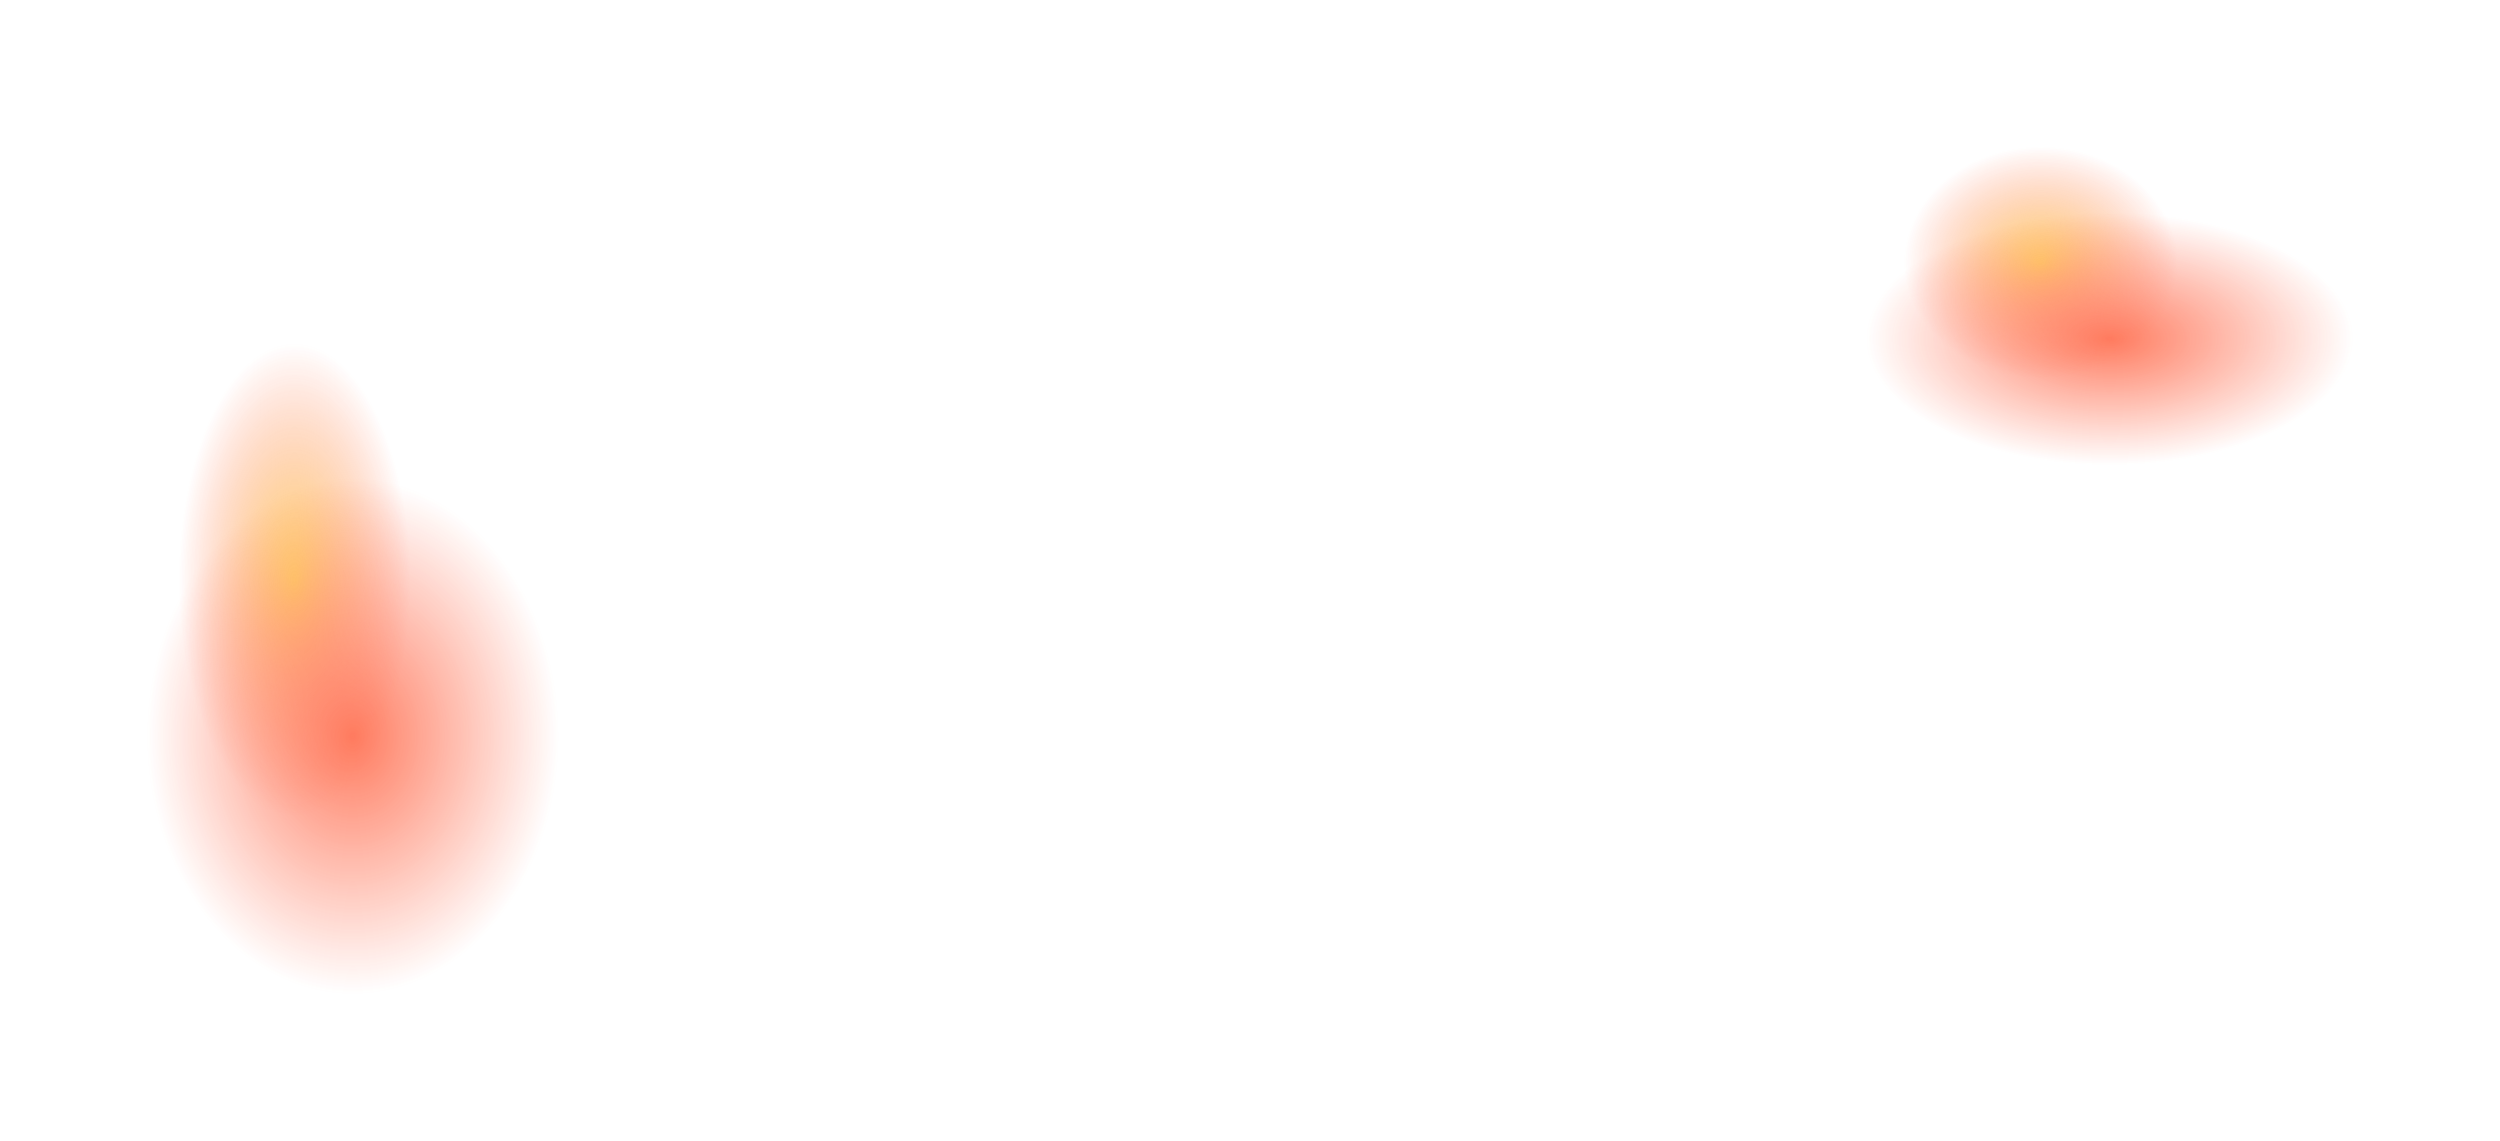 <svg width="1704" height="778" viewBox="0 0 1704 778" fill="none" xmlns="http://www.w3.org/2000/svg">
    <g opacity="0.7">
        <g filter="url(#filter0_f_0_1)">
            <path d="M279.618 395.349C279.618 484.459 244.298 556.697 200.729 556.697C157.16 556.697 121.841 484.459 121.841 395.349C121.841 306.238 157.16 234 200.729 234C244.298 234 279.618 306.238 279.618 395.349Z" fill="url(#paint0_radial_0_1)"/>
        </g>
        <g filter="url(#filter1_f_0_1)">
            <ellipse cx="240.5" cy="501.877" rx="140.5" ry="176.123" fill="url(#paint1_radial_0_1)"/>
        </g>
    </g>
    <g opacity="0.7">
        <g filter="url(#filter2_f_0_1)">
            <path d="M1484.22 178.857C1484.22 222.409 1442.49 257.715 1391.01 257.715C1339.53 257.715 1297.8 222.409 1297.8 178.857C1297.8 135.306 1339.53 100 1391.01 100C1442.49 100 1484.22 135.306 1484.22 178.857Z" fill="url(#paint2_radial_0_1)"/>
        </g>
        <g filter="url(#filter3_f_0_1)">
            <ellipse cx="1438" cy="230.922" rx="166" ry="86.078" fill="url(#paint3_radial_0_1)"/>
        </g>
    </g>
    <defs>
        <filter id="filter0_f_0_1" x="21.841" y="134" width="357.777" height="522.697" filterUnits="userSpaceOnUse" color-interpolation-filters="sRGB">
            <feFlood flood-opacity="0" result="BackgroundImageFix"/>
            <feBlend mode="normal" in="SourceGraphic" in2="BackgroundImageFix" result="shape"/>
            <feGaussianBlur stdDeviation="50" result="effect1_foregroundBlur_0_1"/>
        </filter>
        <filter id="filter1_f_0_1" x="0" y="225.755" width="481" height="552.245" filterUnits="userSpaceOnUse" color-interpolation-filters="sRGB">
            <feFlood flood-opacity="0" result="BackgroundImageFix"/>
            <feBlend mode="normal" in="SourceGraphic" in2="BackgroundImageFix" result="shape"/>
            <feGaussianBlur stdDeviation="50" result="effect1_foregroundBlur_0_1"/>
        </filter>
        <filter id="filter2_f_0_1" x="1197.8" y="0" width="386.413" height="357.715" filterUnits="userSpaceOnUse" color-interpolation-filters="sRGB">
            <feFlood flood-opacity="0" result="BackgroundImageFix"/>
            <feBlend mode="normal" in="SourceGraphic" in2="BackgroundImageFix" result="shape"/>
            <feGaussianBlur stdDeviation="50" result="effect1_foregroundBlur_0_1"/>
        </filter>
        <filter id="filter3_f_0_1" x="1172" y="44.844" width="532" height="372.156" filterUnits="userSpaceOnUse" color-interpolation-filters="sRGB">
            <feFlood flood-opacity="0" result="BackgroundImageFix"/>
            <feBlend mode="normal" in="SourceGraphic" in2="BackgroundImageFix" result="shape"/>
            <feGaussianBlur stdDeviation="50" result="effect1_foregroundBlur_0_1"/>
        </filter>
        <radialGradient id="paint0_radial_0_1" cx="0" cy="0" r="1" gradientUnits="userSpaceOnUse" gradientTransform="translate(200.729 395.349) rotate(90) scale(161.349 78.889)">
            <stop stop-color="#FED330"/>
            <stop offset="1" stop-color="#FF431B" stop-opacity="0"/>
        </radialGradient>
        <radialGradient id="paint1_radial_0_1" cx="0" cy="0" r="1" gradientUnits="userSpaceOnUse" gradientTransform="translate(240.5 501.877) rotate(90) scale(176.123 140.5)">
            <stop stop-color="#FF431B"/>
            <stop offset="1" stop-color="#FF431B" stop-opacity="0"/>
        </radialGradient>
        <radialGradient id="paint2_radial_0_1" cx="0" cy="0" r="1" gradientUnits="userSpaceOnUse" gradientTransform="translate(1391.01 178.857) rotate(90) scale(78.857 93.207)">
            <stop stop-color="#FED330"/>
            <stop offset="1" stop-color="#FF431B" stop-opacity="0"/>
        </radialGradient>
        <radialGradient id="paint3_radial_0_1" cx="0" cy="0" r="1" gradientUnits="userSpaceOnUse" gradientTransform="translate(1438 230.922) rotate(90) scale(86.078 166)">
            <stop stop-color="#FF431B"/>
            <stop offset="1" stop-color="#FF431B" stop-opacity="0"/>
        </radialGradient>
    </defs>
</svg>
